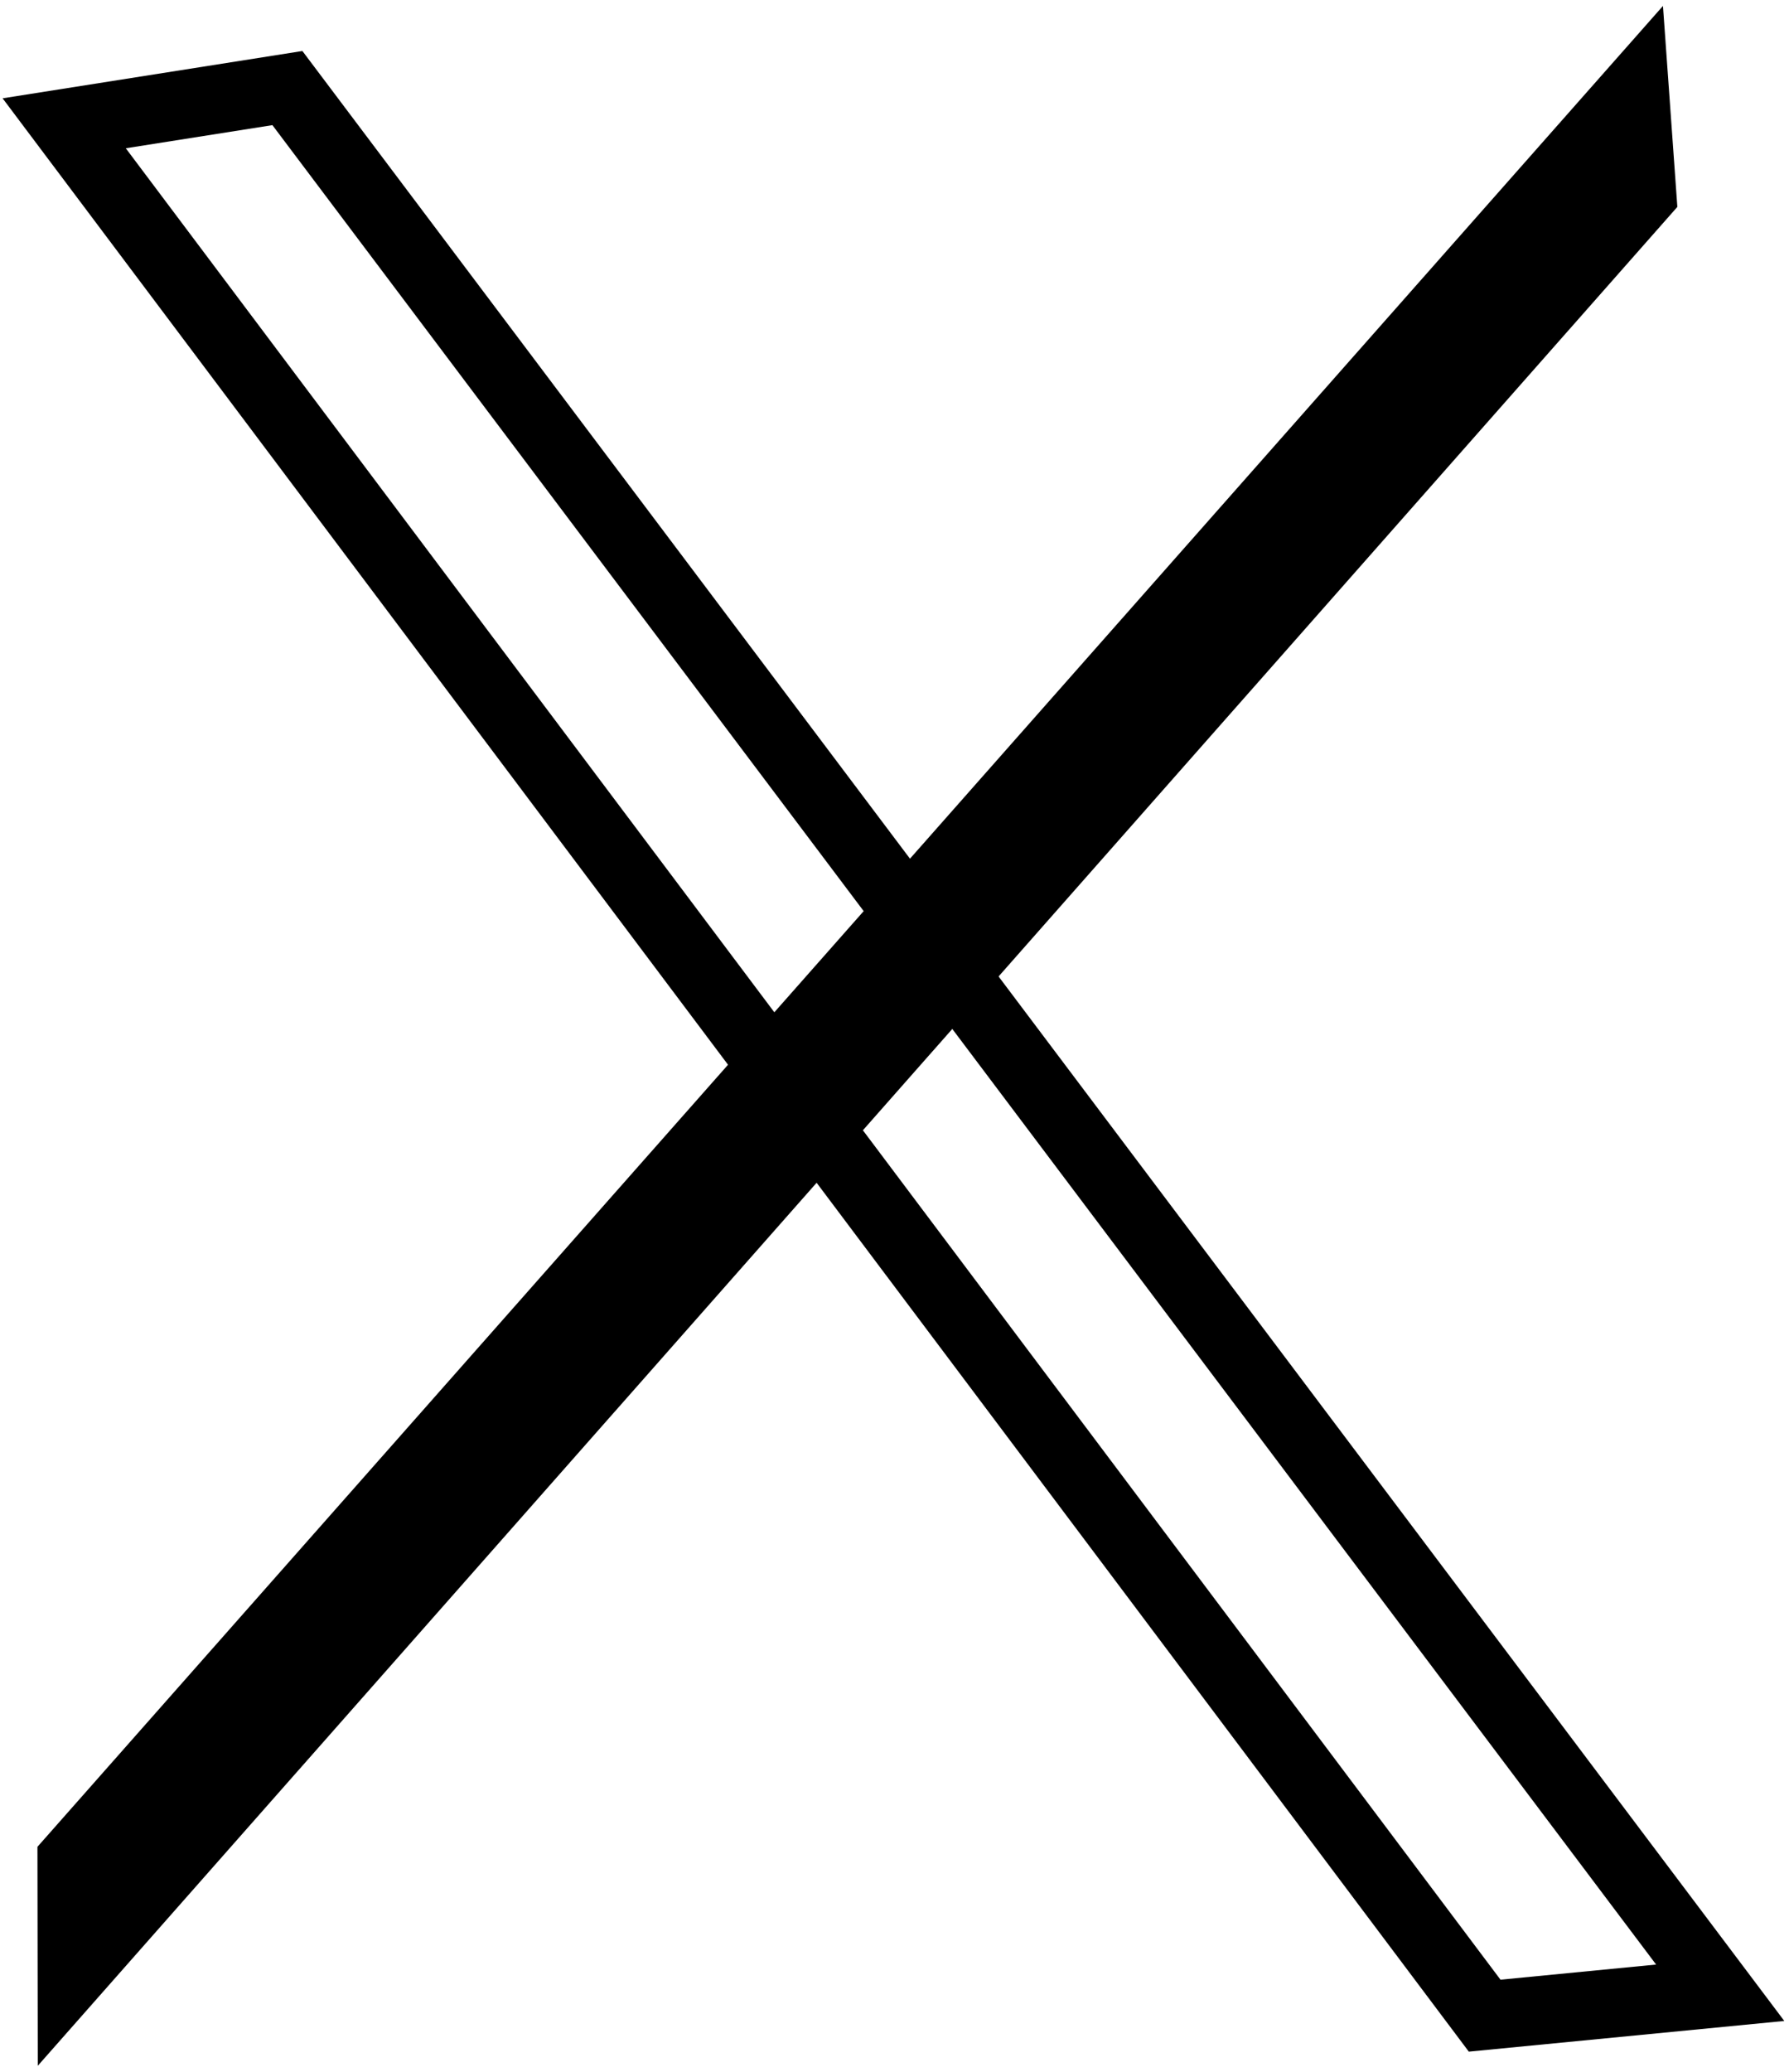 <svg width="235" height="272" viewBox="0 0 235 272" fill="none" xmlns="http://www.w3.org/2000/svg">
<path d="M195.022 264.641L8.433 16.187L37.753 11.563L225.963 261.632L195.022 264.641Z" stroke="black" stroke-width="9"/>
<path d="M218.444 0.779L220.334 27.164L4.962 271.22L4.919 242.471L218.444 0.779Z" fill="black"/>
</svg>
